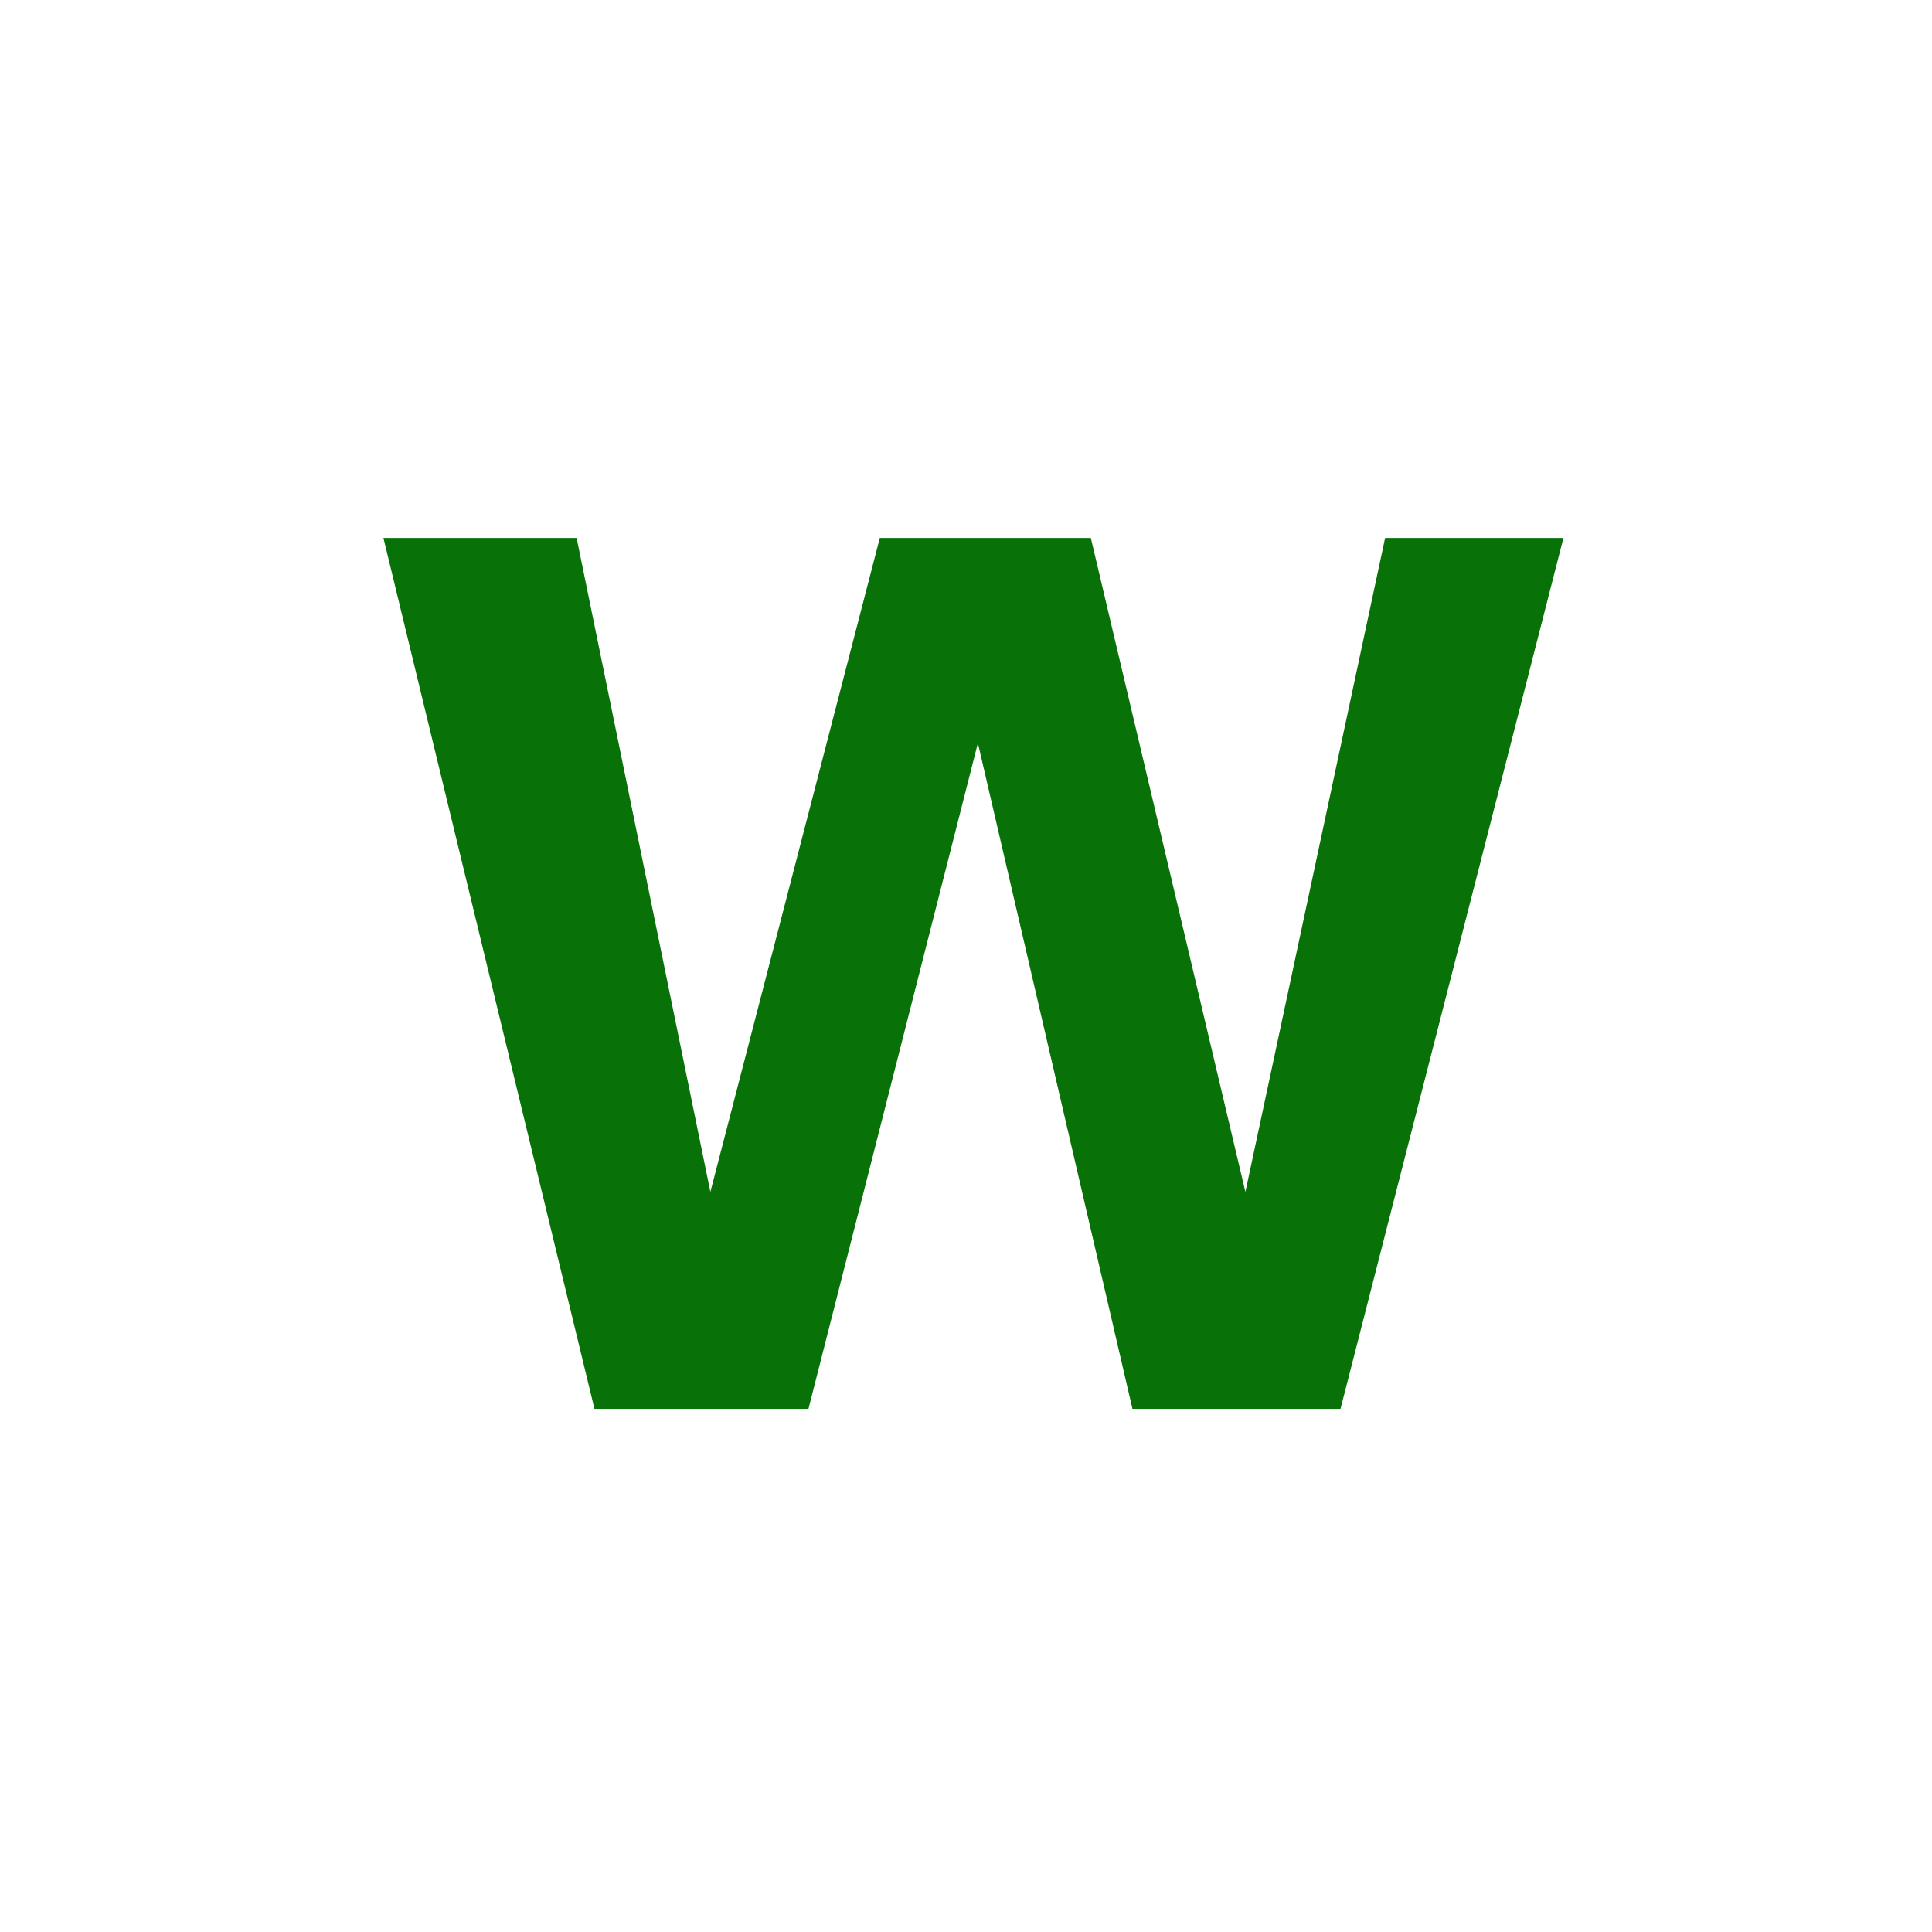 <?xml version="1.0" encoding="utf-8"?>
<!-- Generator: Adobe Illustrator 22.0.1, SVG Export Plug-In . SVG Version: 6.00 Build 0)  -->
<svg version="1.1" id="Calque_1" xmlns="http://www.w3.org/2000/svg" xmlns:xlink="http://www.w3.org/1999/xlink" x="0px" y="0px"
	 viewBox="0 0 65 65" style="enable-background:new 0 0 65 65;" xml:space="preserve">
<style type="text/css">
	.st0{fill:#087208;}
</style>
<g>
	<path class="st0" d="M19.4,18.1l4.5,22l5.7-22h7.1l5.2,22l4.7-22h6l-7.5,29.3h-7L32.9,25l-5.7,22.4H20l-7.1-29.3H19.4z"/>
</g>
</svg>
